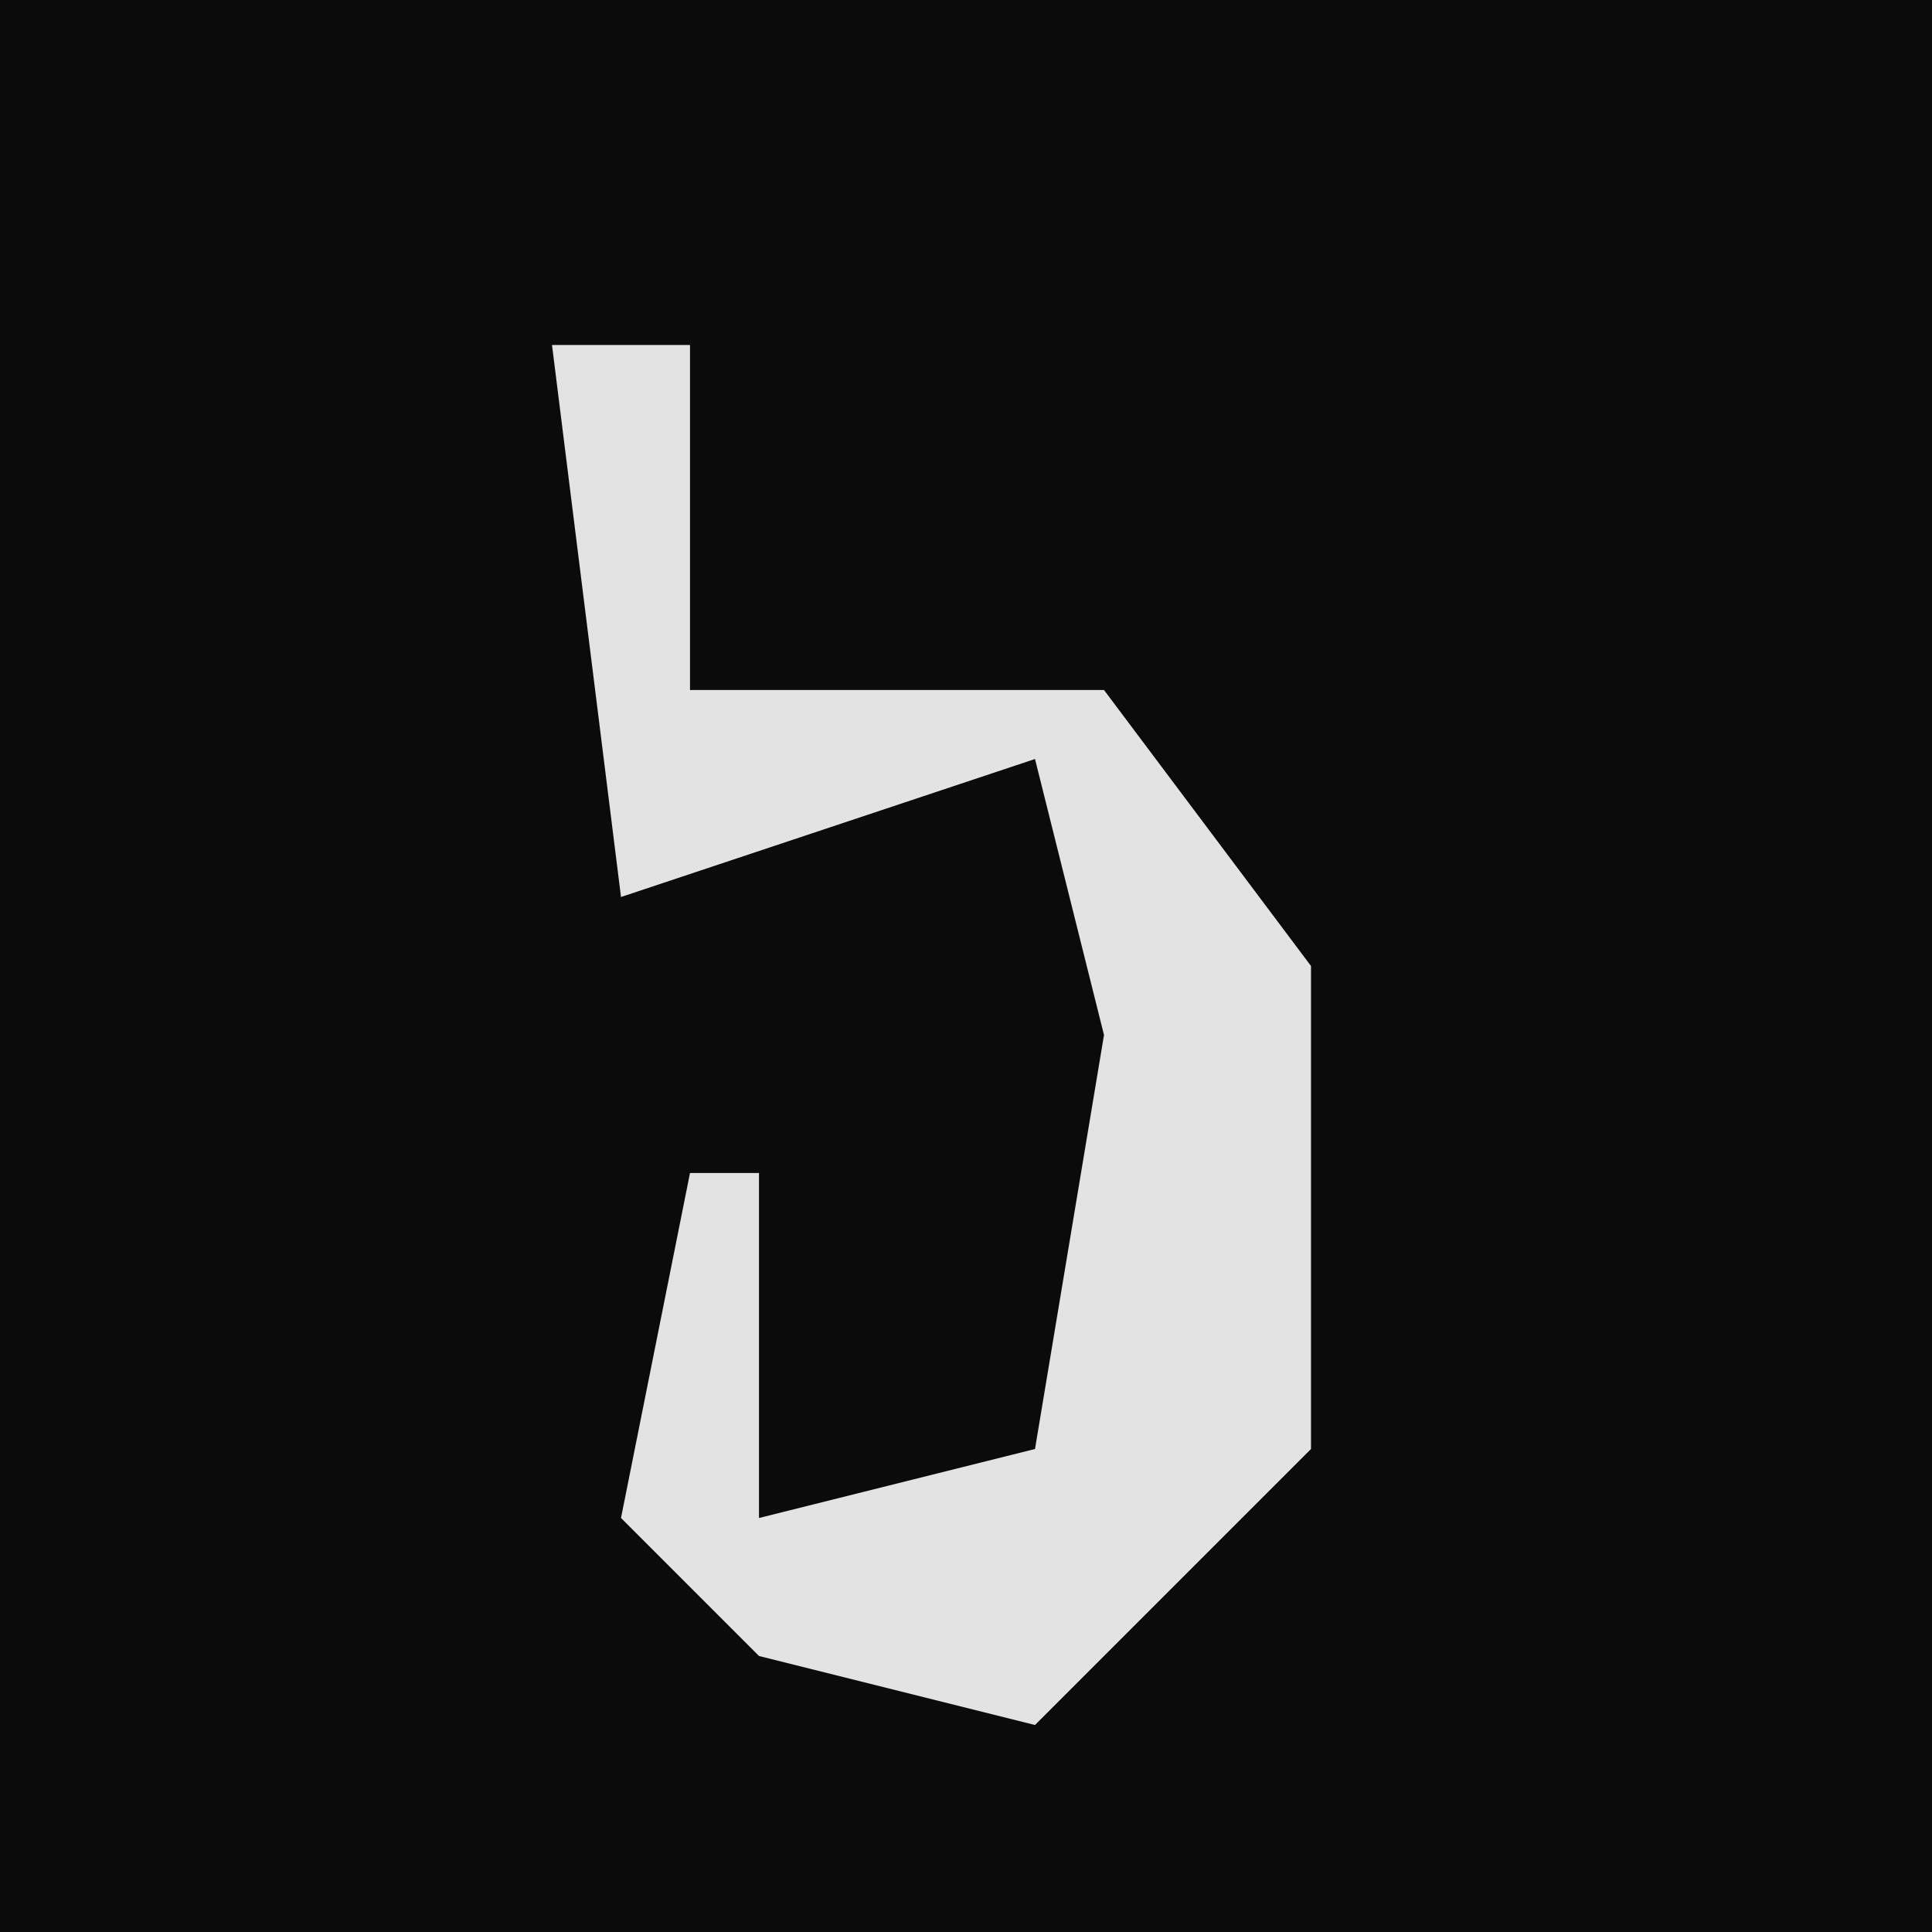 <?xml version="1.0" encoding="UTF-8"?>
<svg version="1.1" xmlns="http://www.w3.org/2000/svg" width="28" height="28">
<path d="M0,0 L28,0 L28,28 L0,28 Z " fill="#0B0B0B" transform="translate(0,0)"/>
<path d="M0,0 L2,0 L2,5 L8,5 L11,9 L11,16 L7,20 L3,19 L1,17 L2,12 L3,12 L3,17 L7,16 L8,10 L7,6 L1,8 Z " fill="#E3E3E3" transform="translate(8,5)"/>
</svg>
